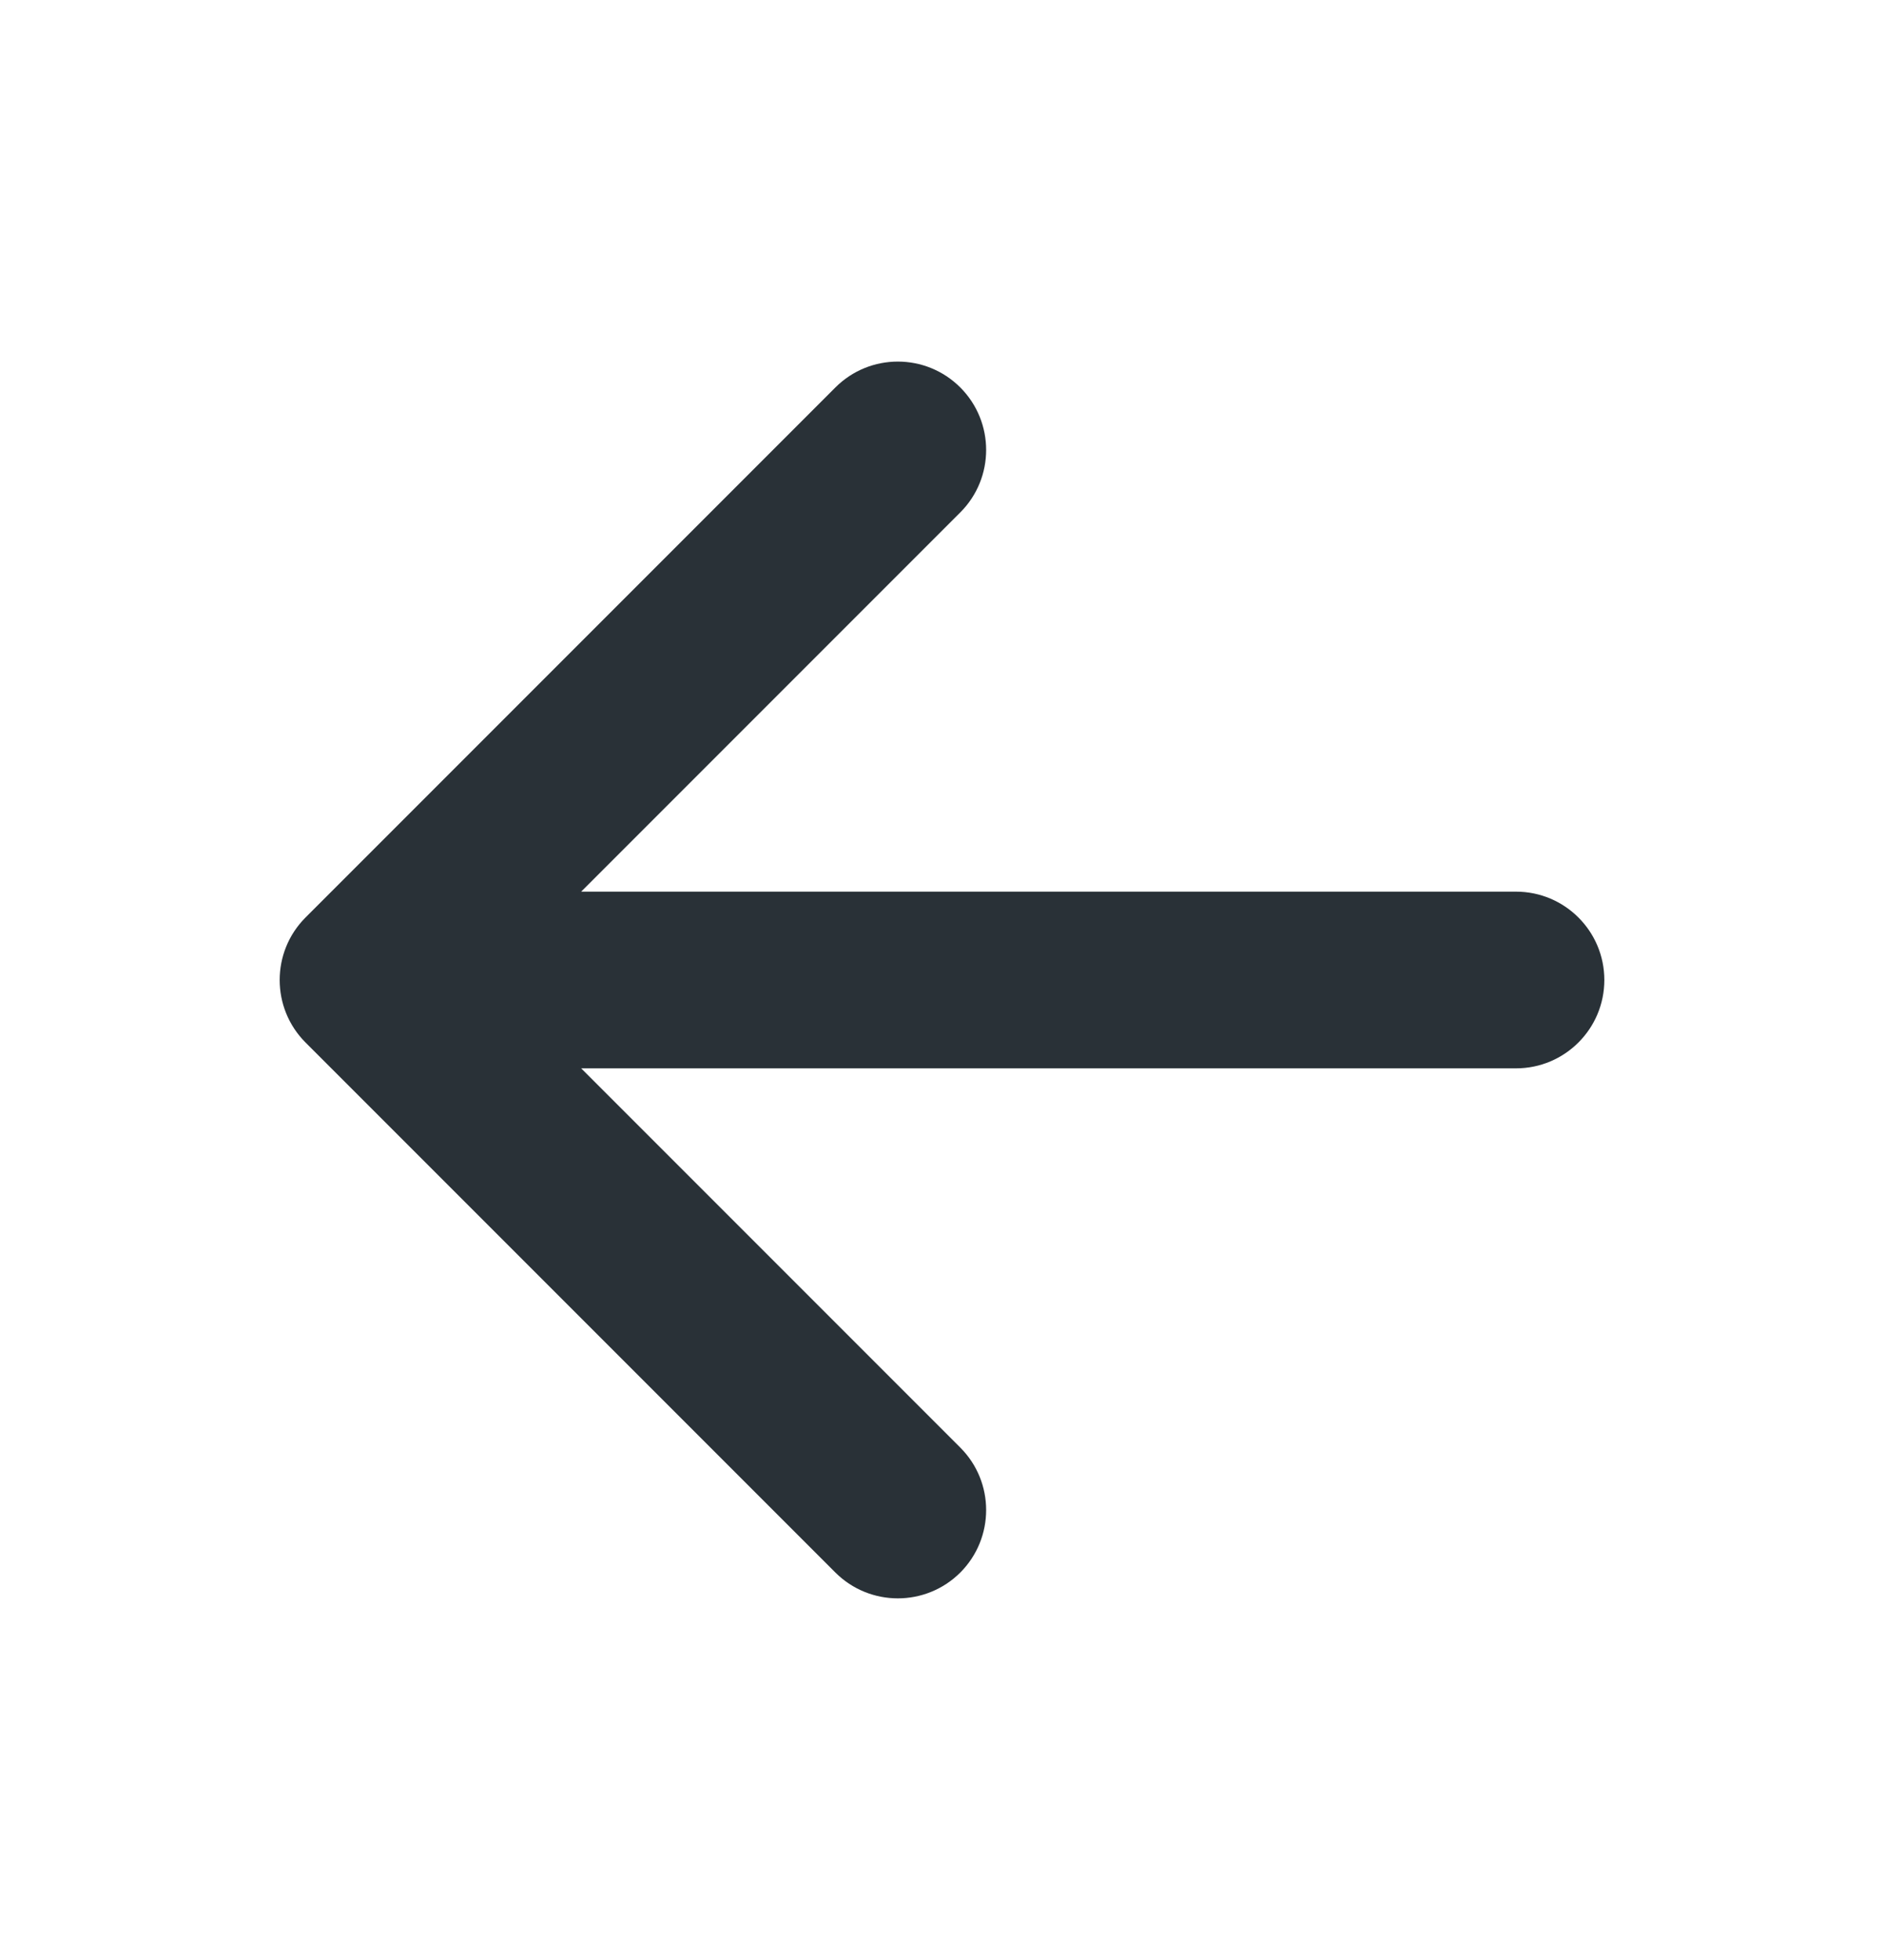 <svg xmlns="http://www.w3.org/2000/svg" width="25" height="26" viewBox="0 0 25 26" fill="none">
  <path fill-rule="evenodd" clip-rule="evenodd" d="M12.743 5.14C13.2 5.598 13.2 6.34 12.743 6.797L7.712 11.828H20.117C20.764 11.828 21.289 12.353 21.289 13C21.289 13.647 20.764 14.172 20.117 14.172H7.712L12.743 19.203C13.2 19.66 13.2 20.402 12.743 20.86C12.285 21.317 11.543 21.317 11.085 20.86L4.054 13.829C3.597 13.371 3.597 12.629 4.054 12.171L11.085 5.14C11.543 4.682 12.285 4.682 12.743 5.14Z" fill="#293137"/>
</svg>
